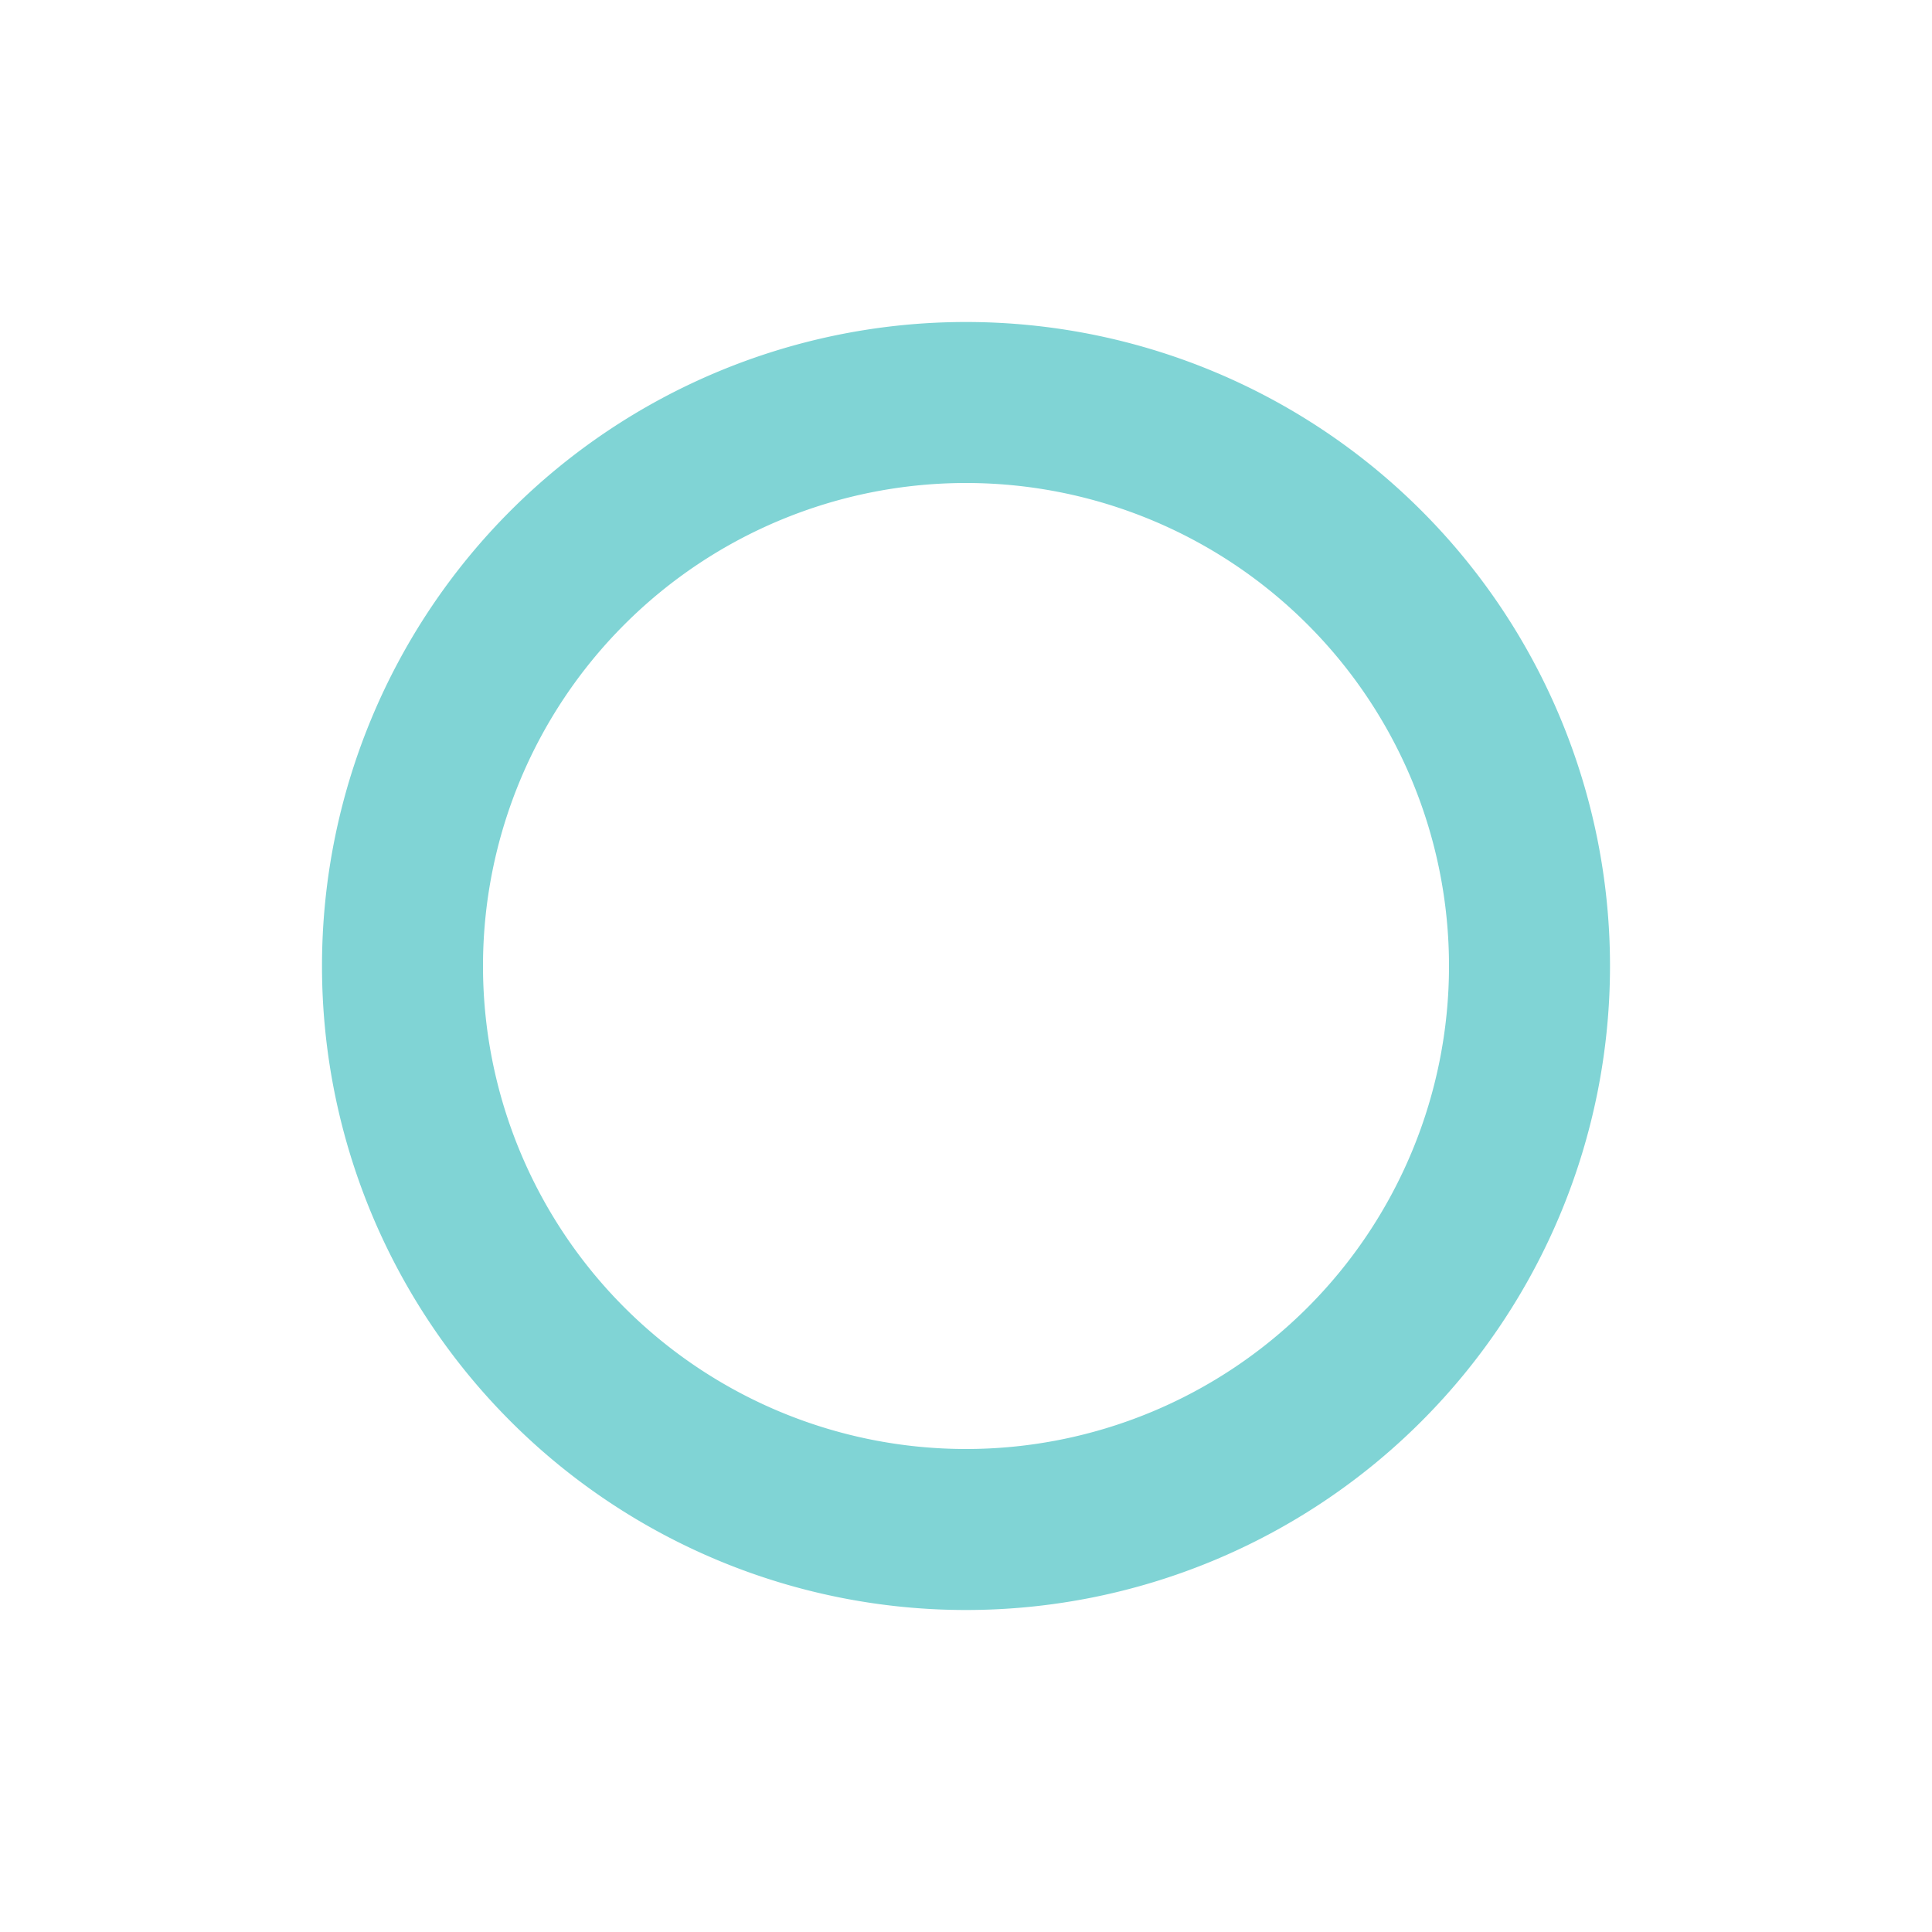 <svg  xmlns="http://www.w3.org/2000/svg"  width="24"  height="24"  viewBox="0 0 24 24"  fill="none"  stroke="#80d4d5"  stroke-width="2"  stroke-linecap="round"  stroke-linejoin="round"  class="icon icon-tabler icons-tabler-outline icon-tabler-player-record"><path stroke="none" d="M0 0h24v24H0z" fill="none"/><path d="M12 12m-7 0a7 7 0 1 0 14 0a7 7 0 1 0 -14 0" /></svg>
